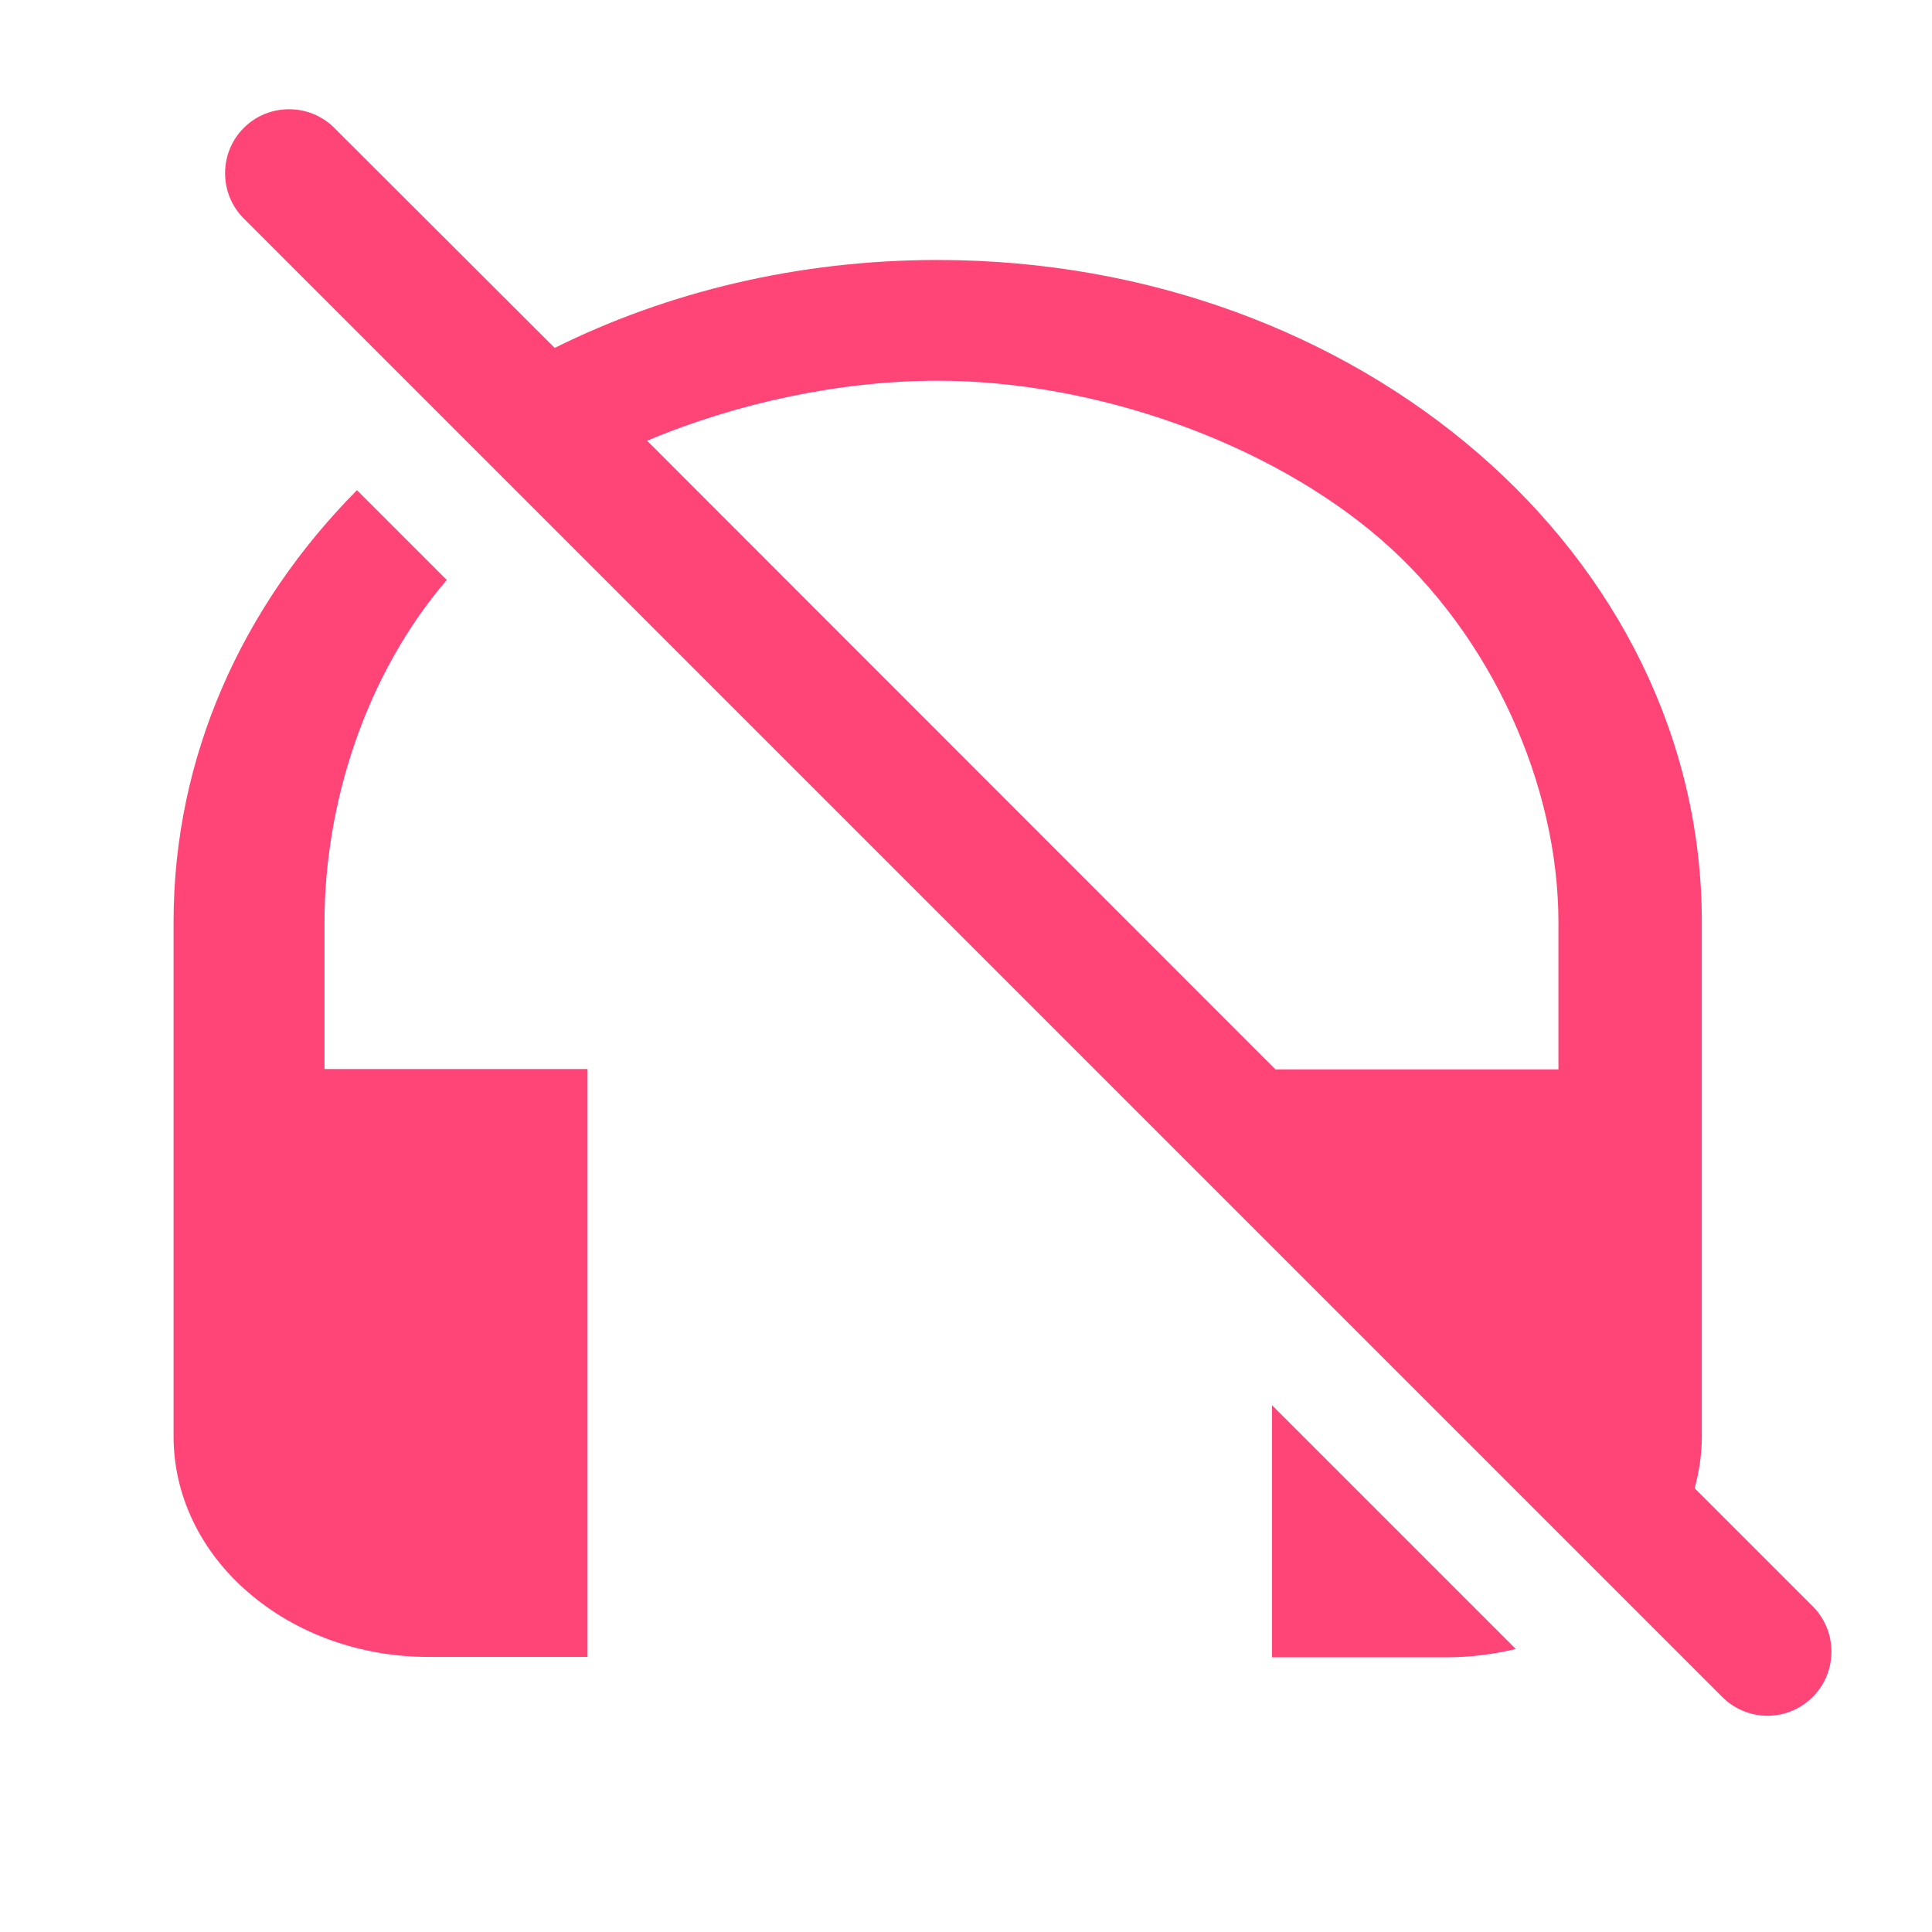 <svg xmlns="http://www.w3.org/2000/svg" xmlns:xlink="http://www.w3.org/1999/xlink" id="Layer_1" x="0" y="0" version="1.1" viewBox="0 0 512 512" xml:space="preserve" style="enable-background:new 0 0 512 512"><style type="text/css">.st0{fill:#f47}</style><g><path d="M480.4,425.7l-31.3-31.3c1.2-4.4,1.9-9,1.9-13.7V244.3c0-97.4-90.7-175.4-202.5-175.4 c-37.1,0-71.7,8.5-101.5,23.3L88.6,33.9c-6.6-6.6-17.4-6.6-24,0c-6.6,6.6-6.6,17.4,0,24l391.8,391.8c3.3,3.3,7.7,5,12,5 c4.4,0,8.7-1.7,12-5C487,443.1,487,432.3,480.4,425.7z M248.5,100.9c41.8,0,87.8,16.4,117.4,42c29.5,25.6,47.1,65.3,47.1,101.5v39 h-75L171.5,116.8C195.7,106.6,223.1,100.9,248.5,100.9z" class="st0"/><path d="M337.1,439.2h46.4c6.2,0,12.3-0.8,18.2-2.2l-64.6-64.6V439.2z" class="st0"/><path d="M86,244.3c0-31,10.7-65.3,32.4-90.6l-23.8-23.8C64.2,160.6,46,200.5,46,244.3v136.4c0,15.5,7.1,30.4,19.8,41.3 c12.7,11,29.8,17.1,47.7,17.1h42.2V283.3H86V244.3z" class="st0"/></g></svg>